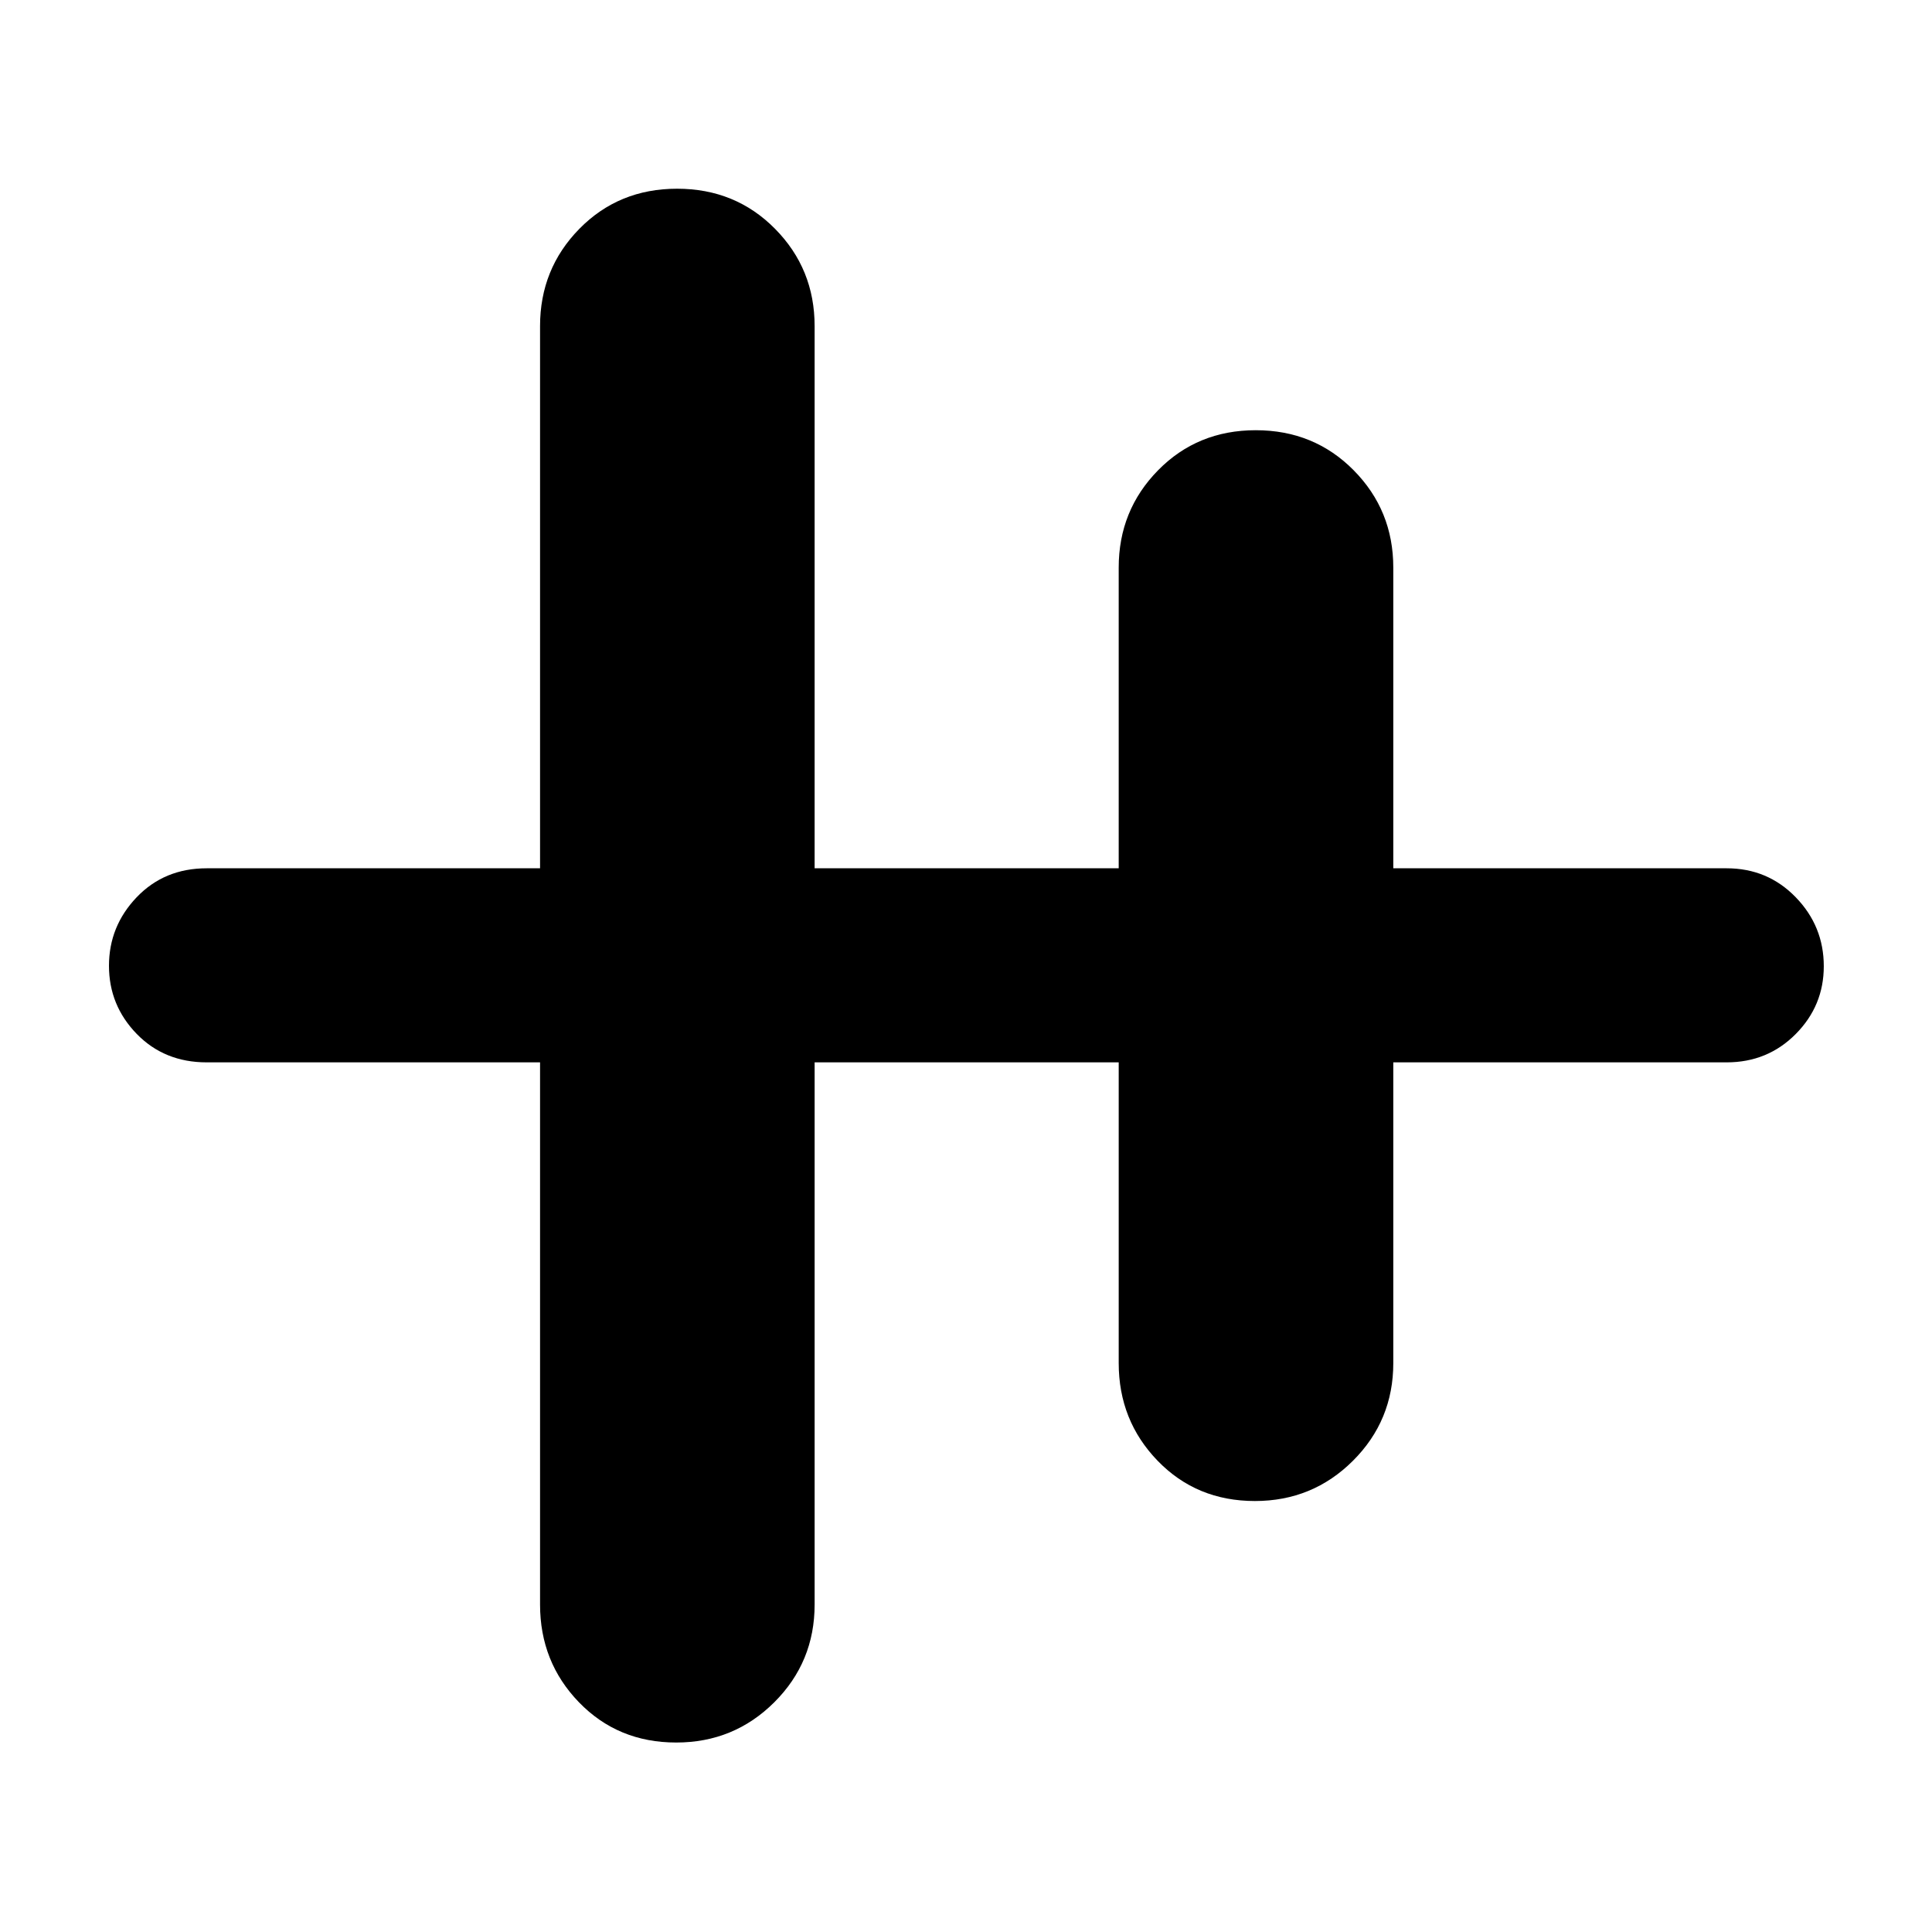 <svg xmlns="http://www.w3.org/2000/svg" height="40" viewBox="0 -960 960 960" width="40"><path d="M336.02-94.15q-28.98 0-48.33-19.99-19.34-19.99-19.34-48.56v-269.42H102.7q-21.04 0-34.8-14.17-13.75-14.18-13.75-33.82 0-19.63 13.75-34.04 13.76-14.4 34.8-14.4h165.65v-269.42q0-28.44 19.55-48.35 19.56-19.91 48.54-19.91 28.99 0 48.66 19.91 19.68 19.91 19.68 48.35v269.42h151.1v-149.42q0-28.44 19.56-48.35t48.54-19.91q28.98 0 48.66 19.91 19.68 19.91 19.68 48.35v149.42h165.65q20.34 0 34.3 14.37 13.96 14.37 13.96 34.3 0 19.64-13.96 33.7-13.96 14.06-34.3 14.06H692.32v149.42q0 28.57-20.06 48.56-20.05 19.99-48.7 19.99-28.99 0-48.33-19.99-19.35-19.99-19.35-48.56v-149.42h-151.1v269.42q0 28.57-20.05 48.56-20.06 19.99-48.71 19.99Z"/></svg>